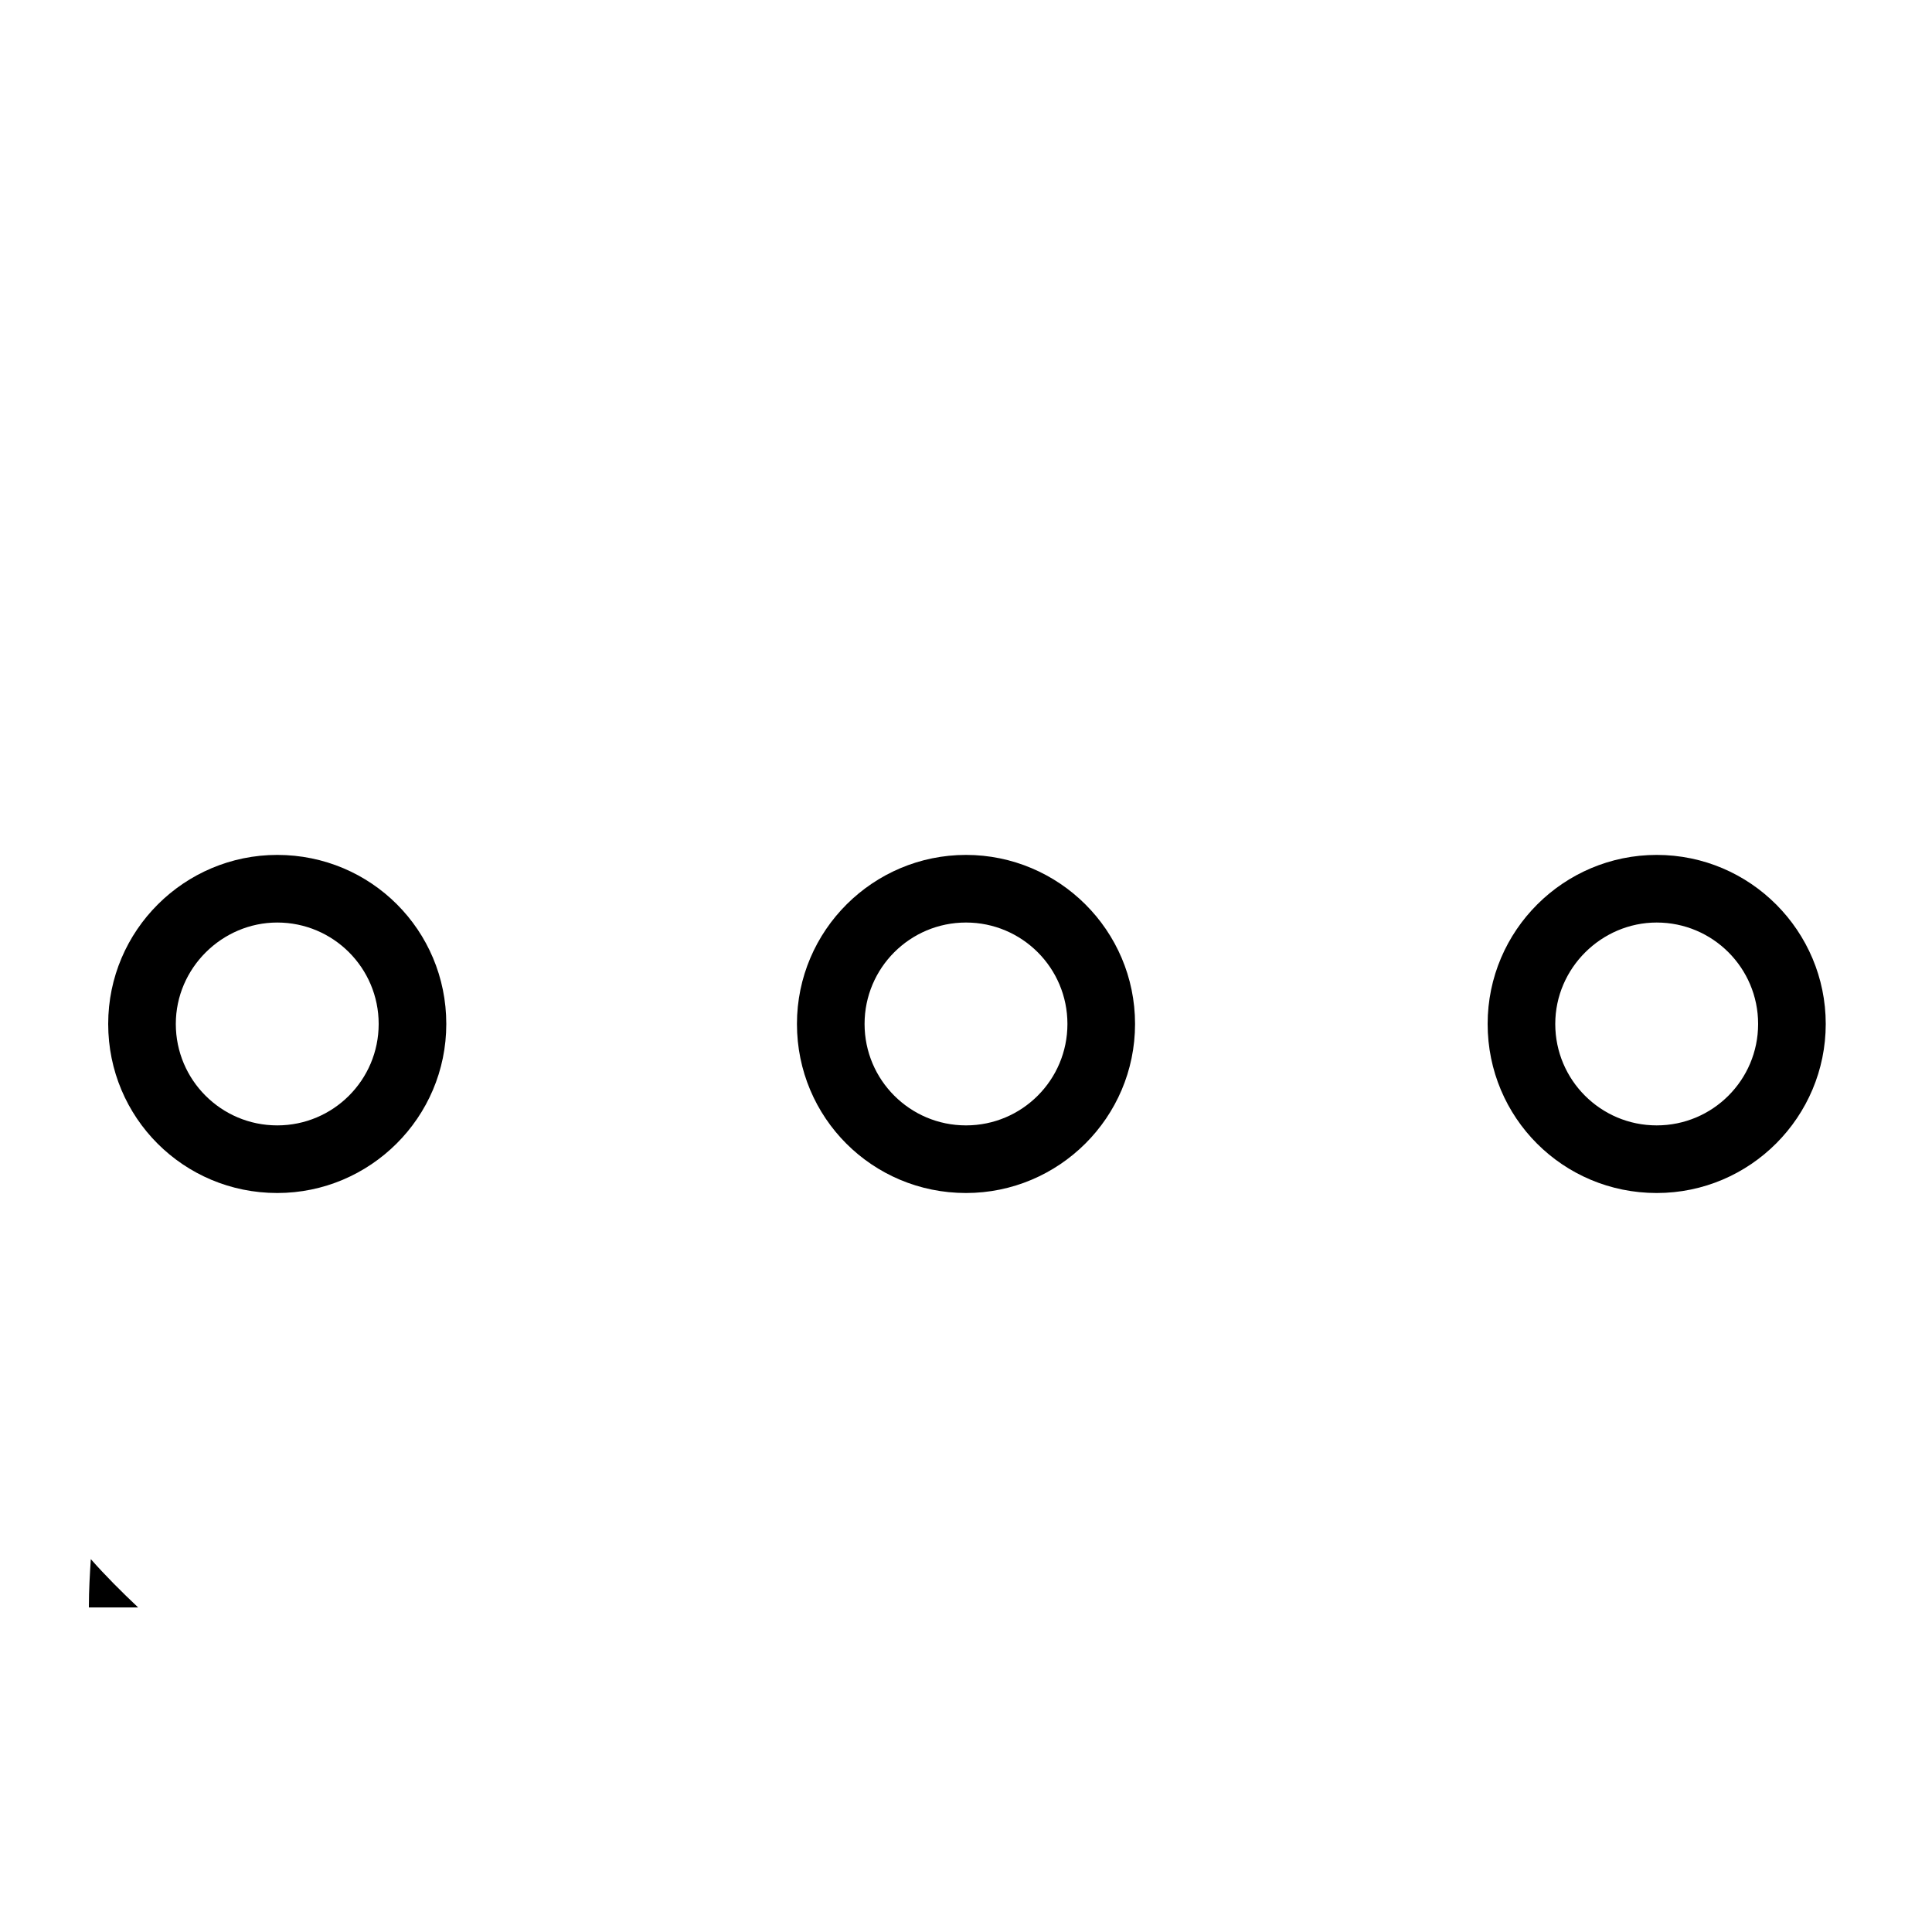 <?xml version="1.0" encoding="utf-8"?>
<!-- Generator: Adobe Illustrator 21.1.0, SVG Export Plug-In . SVG Version: 6.00 Build 0)  -->
<svg version="1.1" id="图层_1" xmlns="http://www.w3.org/2000/svg" xmlns:xlink="http://www.w3.org/1999/xlink" x="0px" y="0px"
	 viewBox="0 0 200 200" style="enable-background:new 0 0 200 200;" xml:space="preserve">
<style type="text/css">
	.st0{fill:#D81E06;}
	.st1{fill:none;stroke:#D81E06;stroke-miterlimit:10;}
	.st2{fill:#FFFFFF;}
</style>
<path d="M9.4,161.4c-0.1,1.6-0.2,3.2-0.2,4.9v0.1h5.1C12.6,164.8,10.9,163.1,9.4,161.4z"/>
<path d="M28.7,95.5c5.8,0,10.5,4.7,10.5,10.5s-4.7,10.5-10.5,10.5s-10.5-4.7-10.5-10.5S23,95.5,28.7,95.5 M28.7,88.5
	c-9.6,0-17.5,7.8-17.5,17.5s7.8,17.5,17.5,17.5c9.6,0,17.5-7.8,17.5-17.5S38.4,88.5,28.7,88.5L28.7,88.5z"/>
<path d="M100,95.5c5.8,0,10.5,4.7,10.5,10.5s-4.7,10.5-10.5,10.5s-10.5-4.7-10.5-10.5S94.2,95.5,100,95.5 M100,88.5
	c-9.6,0-17.5,7.8-17.5,17.5s7.8,17.5,17.5,17.5c9.6,0,17.5-7.8,17.5-17.5S109.6,88.5,100,88.5L100,88.5z"/>
<path d="M171.5,95.5c5.8,0,10.5,4.7,10.5,10.5s-4.7,10.5-10.5,10.5s-10.5-4.7-10.5-10.5S165.8,95.5,171.5,95.5 M171.5,88.5
	c-9.6,0-17.5,7.8-17.5,17.5s7.8,17.5,17.5,17.5S189,115.6,189,106S181.2,88.5,171.5,88.5L171.5,88.5z"/>
</svg>
